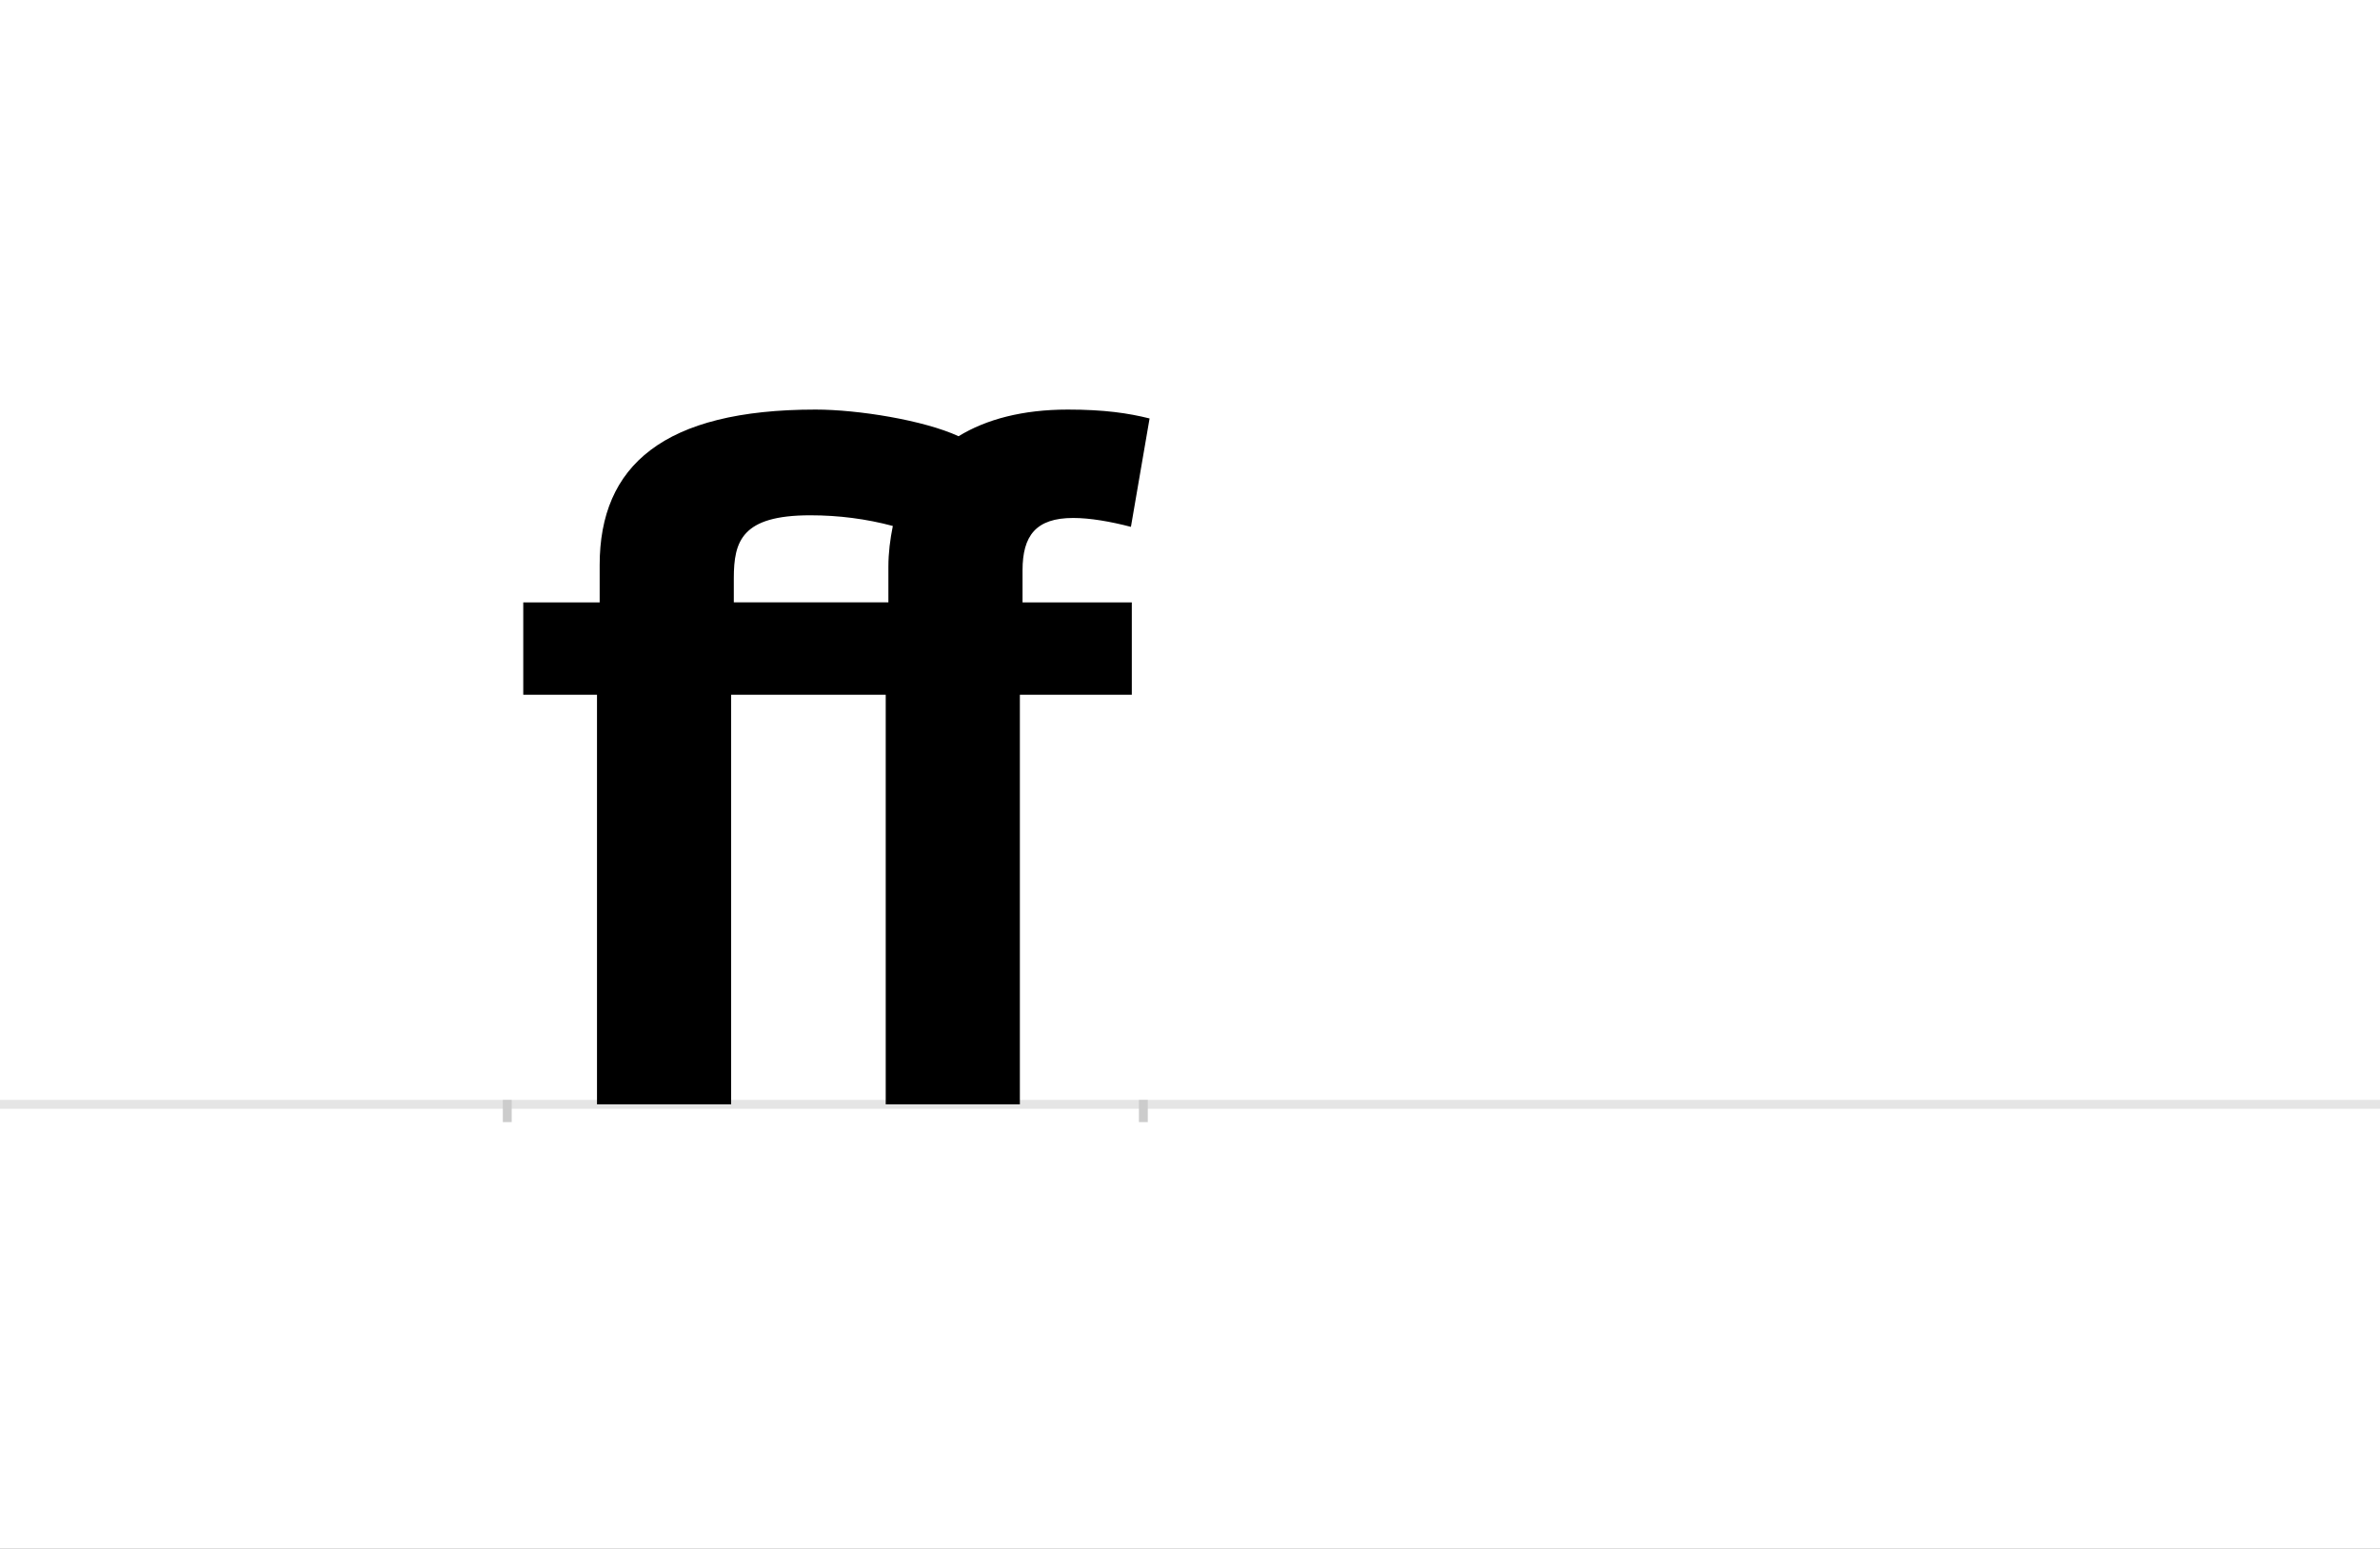 <?xml version="1.0" encoding="UTF-8"?>
<svg height="1743" version="1.1" width="2679" xmlns="http://www.w3.org/2000/svg" xmlns:xlink="http://www.w3.org/1999/xlink">
 <rect width="100%" height="100%" fill="#808080" stroke="none"/>
 <path d="M0,0 l2679,0 l0,1743 l-2679,0 Z M0,0" fill="rgb(255,255,255)" transform="matrix(1,0,0,-1,0,1743)"/>
 <path d="M0,0 l2679,0" fill="none" stroke="rgb(229,229,229)" stroke-width="10" transform="matrix(1,0,0,-1,0,1243)"/>
 <path d="M0,5 l0,-25" fill="none" stroke="rgb(204,204,204)" stroke-width="10" transform="matrix(1,0,0,-1,571,1243)"/>
 <path d="M0,5 l0,-25" fill="none" stroke="rgb(204,204,204)" stroke-width="10" transform="matrix(1,0,0,-1,1287,1243)"/>
 <path d="M429,565 l-174,0 l0,27 c0,42,9,71,86,71 c32,0,63,-4,93,-12 c-3,-15,-5,-30,-5,-46 Z M723,772 c-24,6,-51,10,-92,10 c-51,0,-92,-11,-123,-30 c-39,18,-113,30,-161,30 c-171,0,-243,-63,-243,-175 l0,-42 l-86,0 l0,-104 l83,0 l0,-461 l151,0 l0,461 l174,0 l0,-461 l151,0 l0,461 l126,0 l0,104 l-123,0 l0,36 c0,39,15,59,57,59 c19,0,42,-4,65,-10 Z M723,772" fill="rgb(0,0,0)" transform="matrix(1,0,0,-1,571,1243)"/>
</svg>